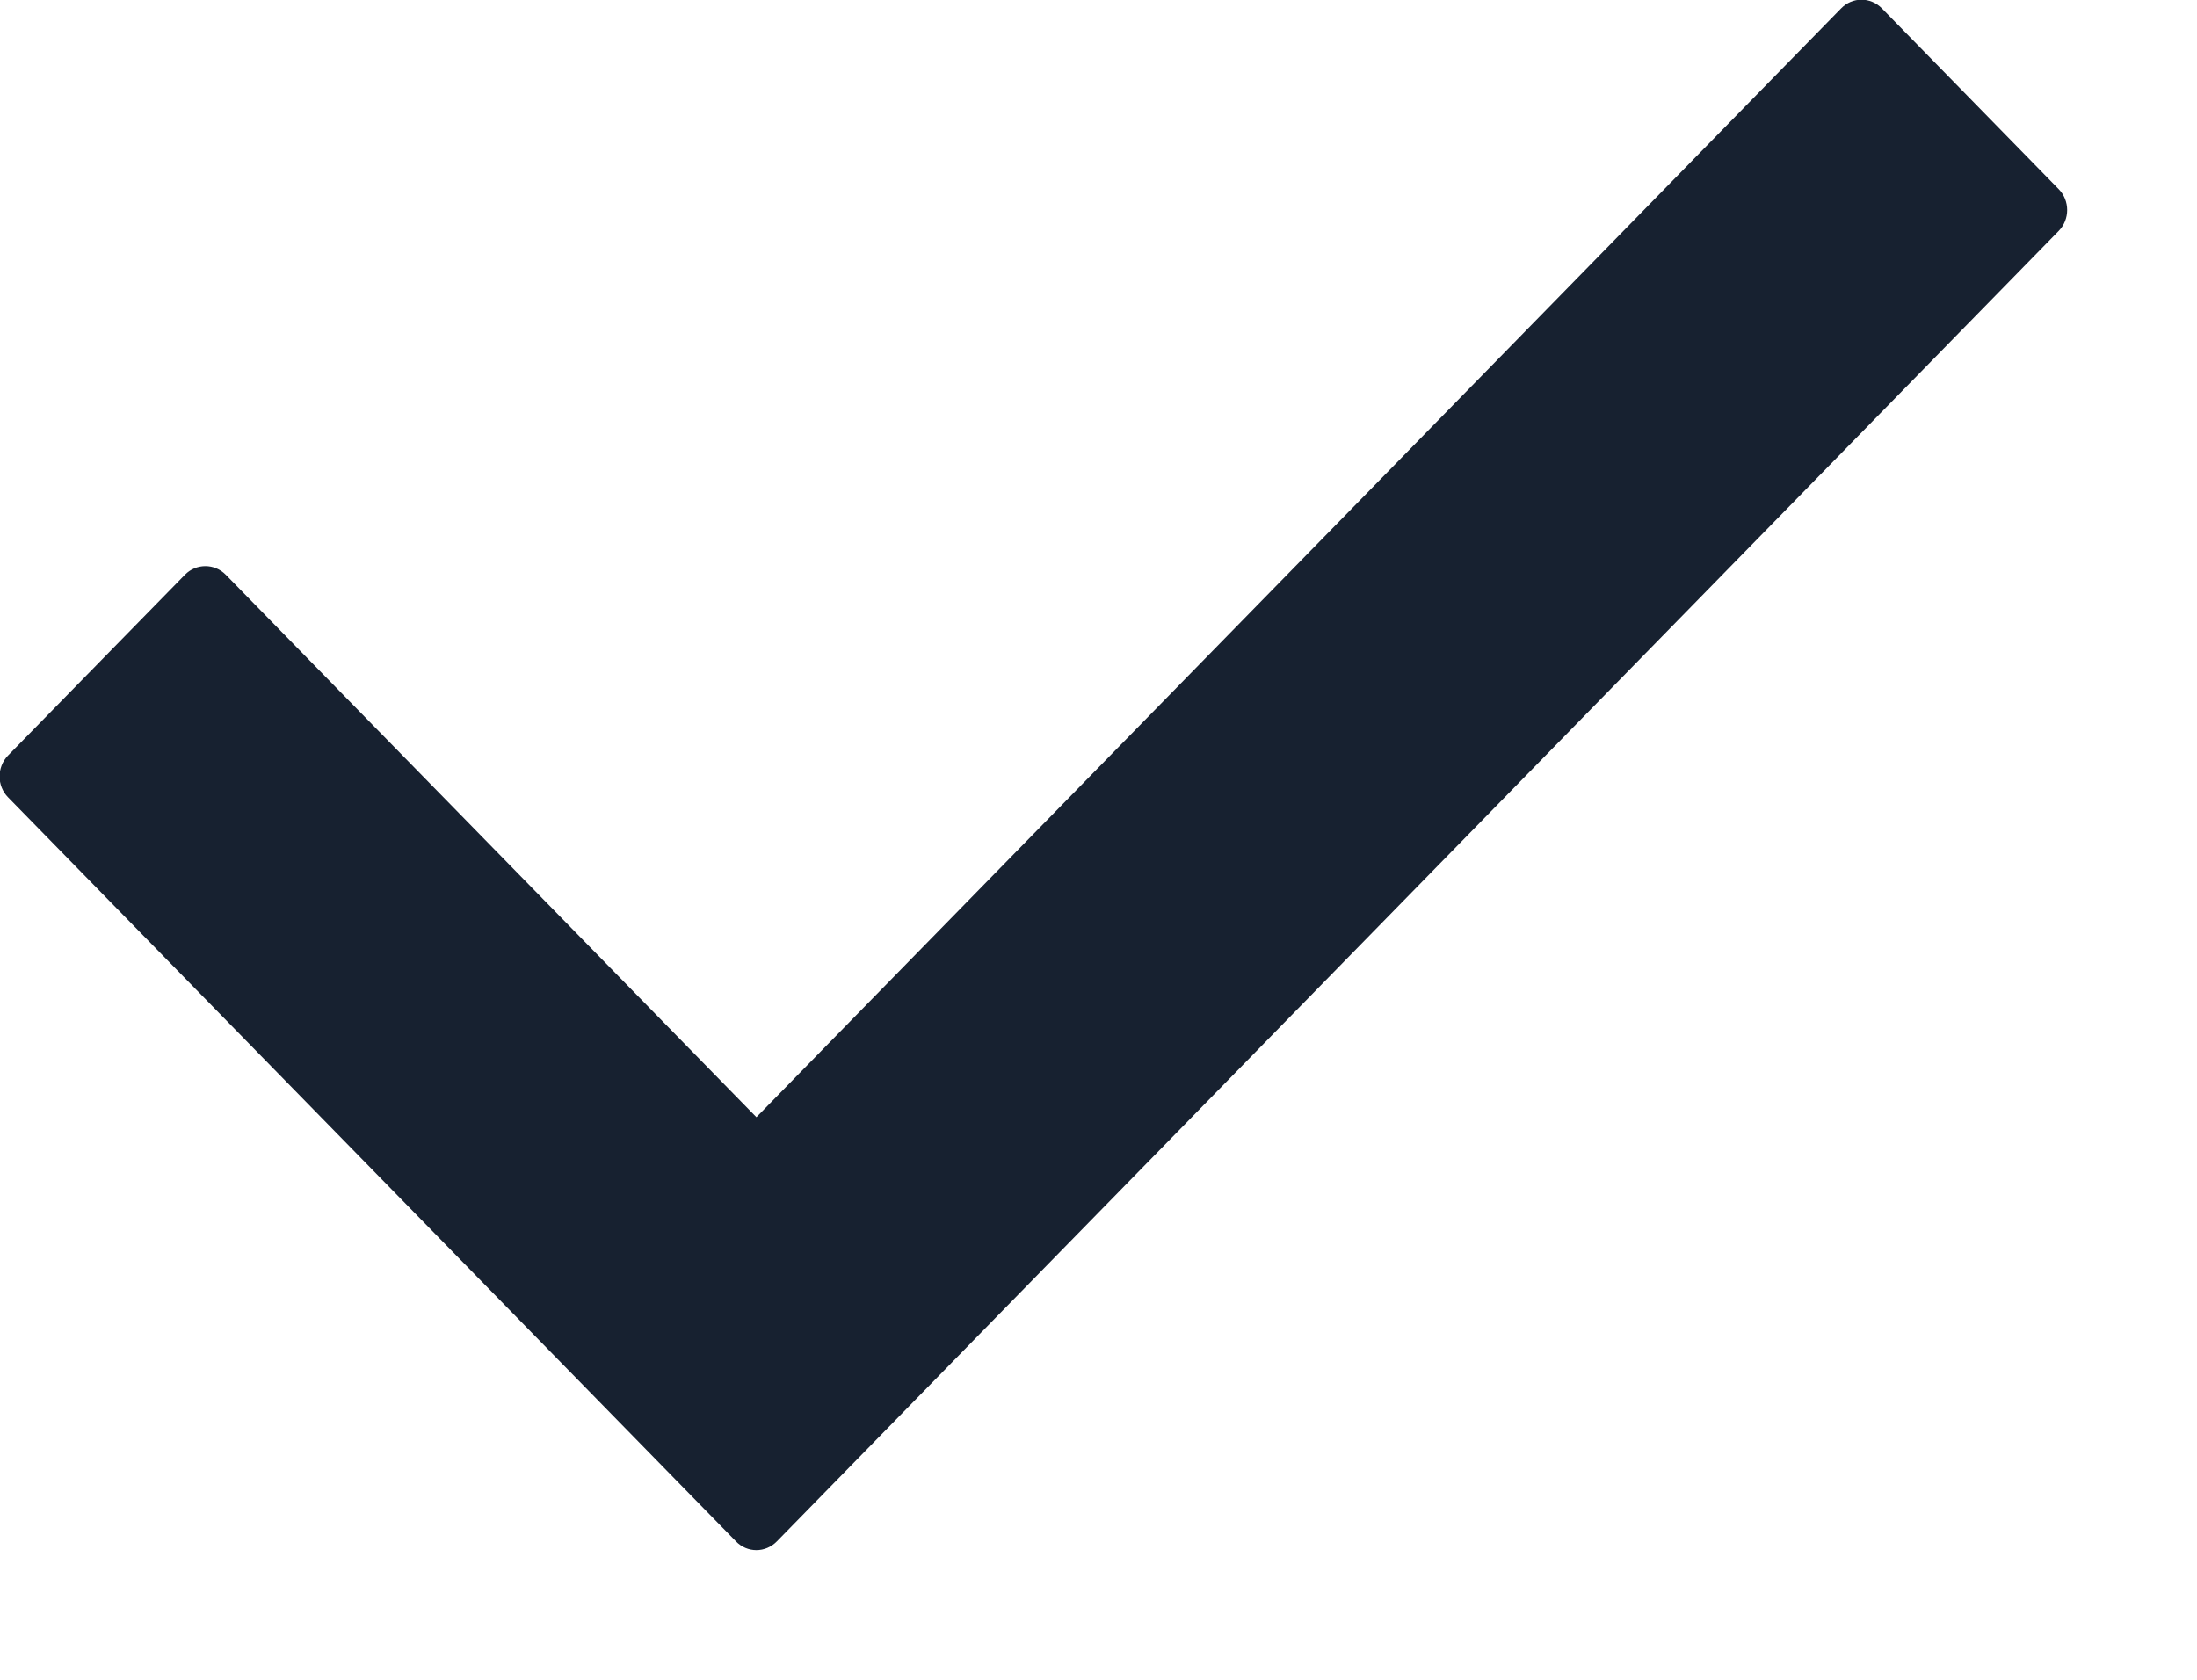 <svg
 xmlns="http://www.w3.org/2000/svg"
 xmlns:xlink="http://www.w3.org/1999/xlink"
 width="17px" height="13px">
<path fill-rule="evenodd"  fill="rgb(23, 33, 48)"
 d="M15.930,1.787 L6.011,11.929 C5.923,12.019 5.782,12.019 5.695,11.929 L0.062,6.170 C-0.025,6.081 -0.025,5.937 0.062,5.847 L1.431,4.448 C1.518,4.359 1.660,4.359 1.747,4.448 L5.853,8.646 L14.246,0.065 C14.333,-0.025 14.474,-0.025 14.562,0.065 L15.930,1.464 C16.017,1.553 16.017,1.698 15.930,1.787 Z"/>
</svg>